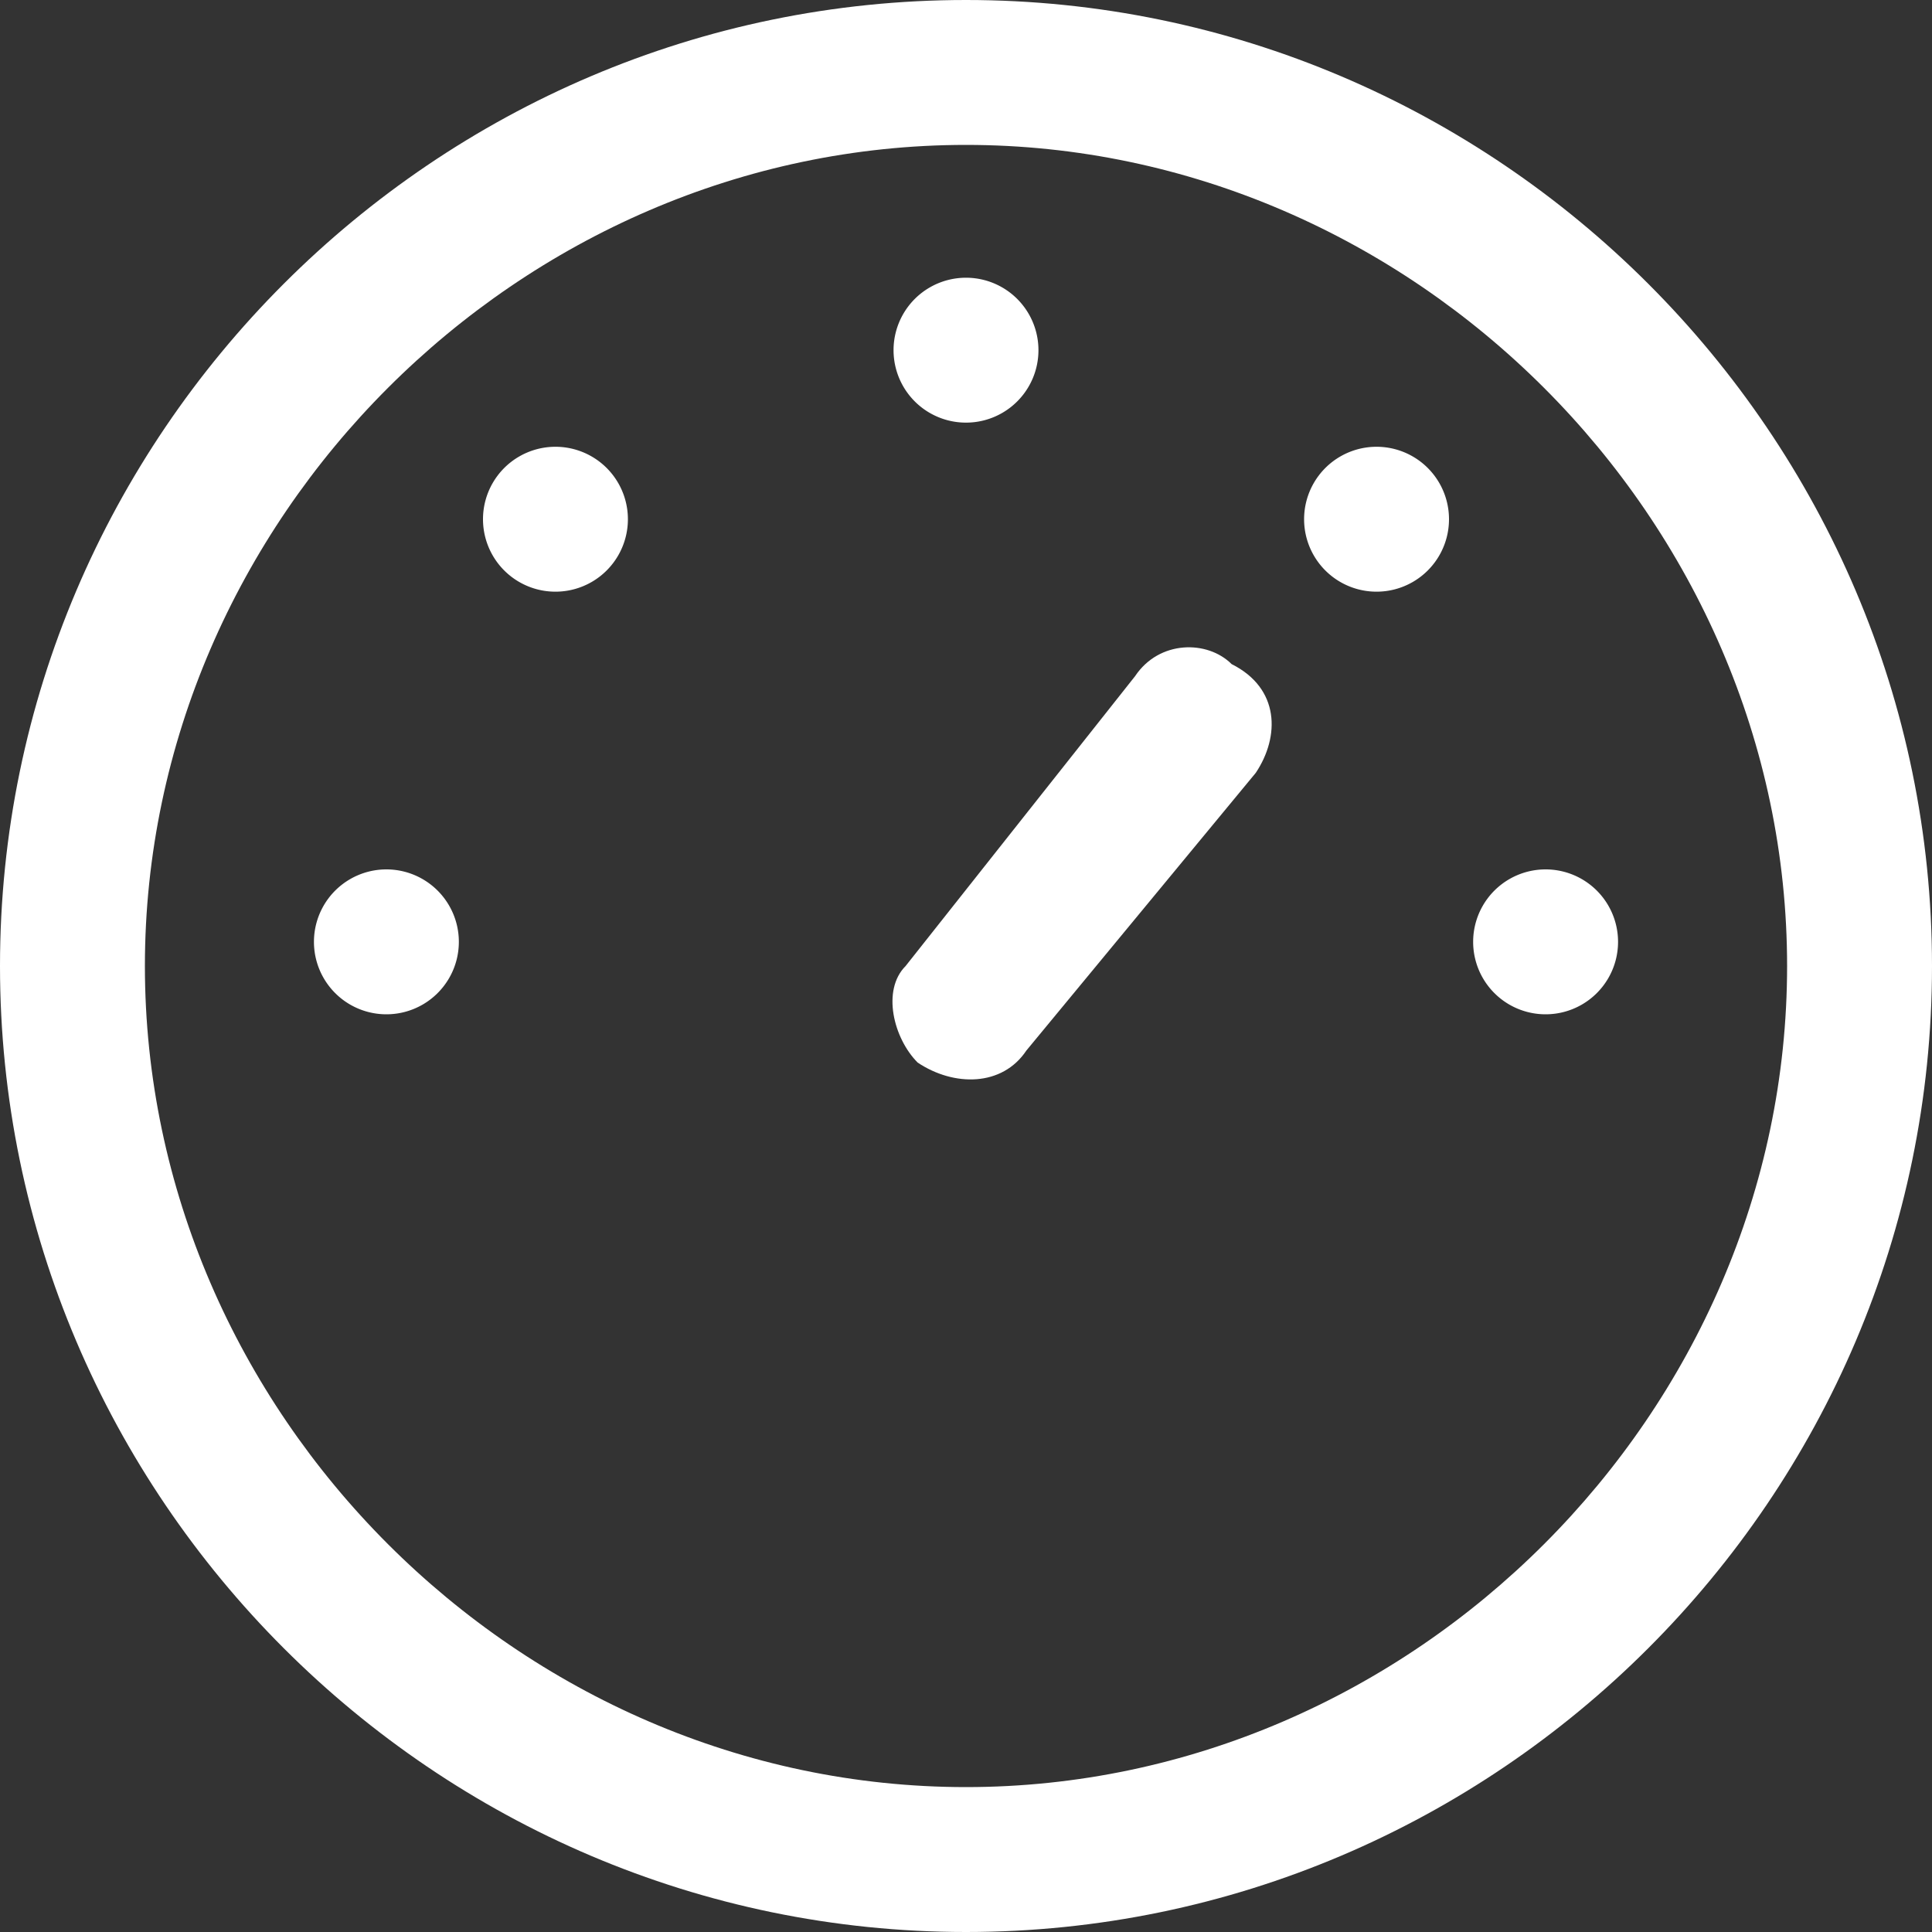 <?xml version="1.0" standalone="no"?><!DOCTYPE svg PUBLIC "-//W3C//DTD SVG 1.1//EN" "http://www.w3.org/Graphics/SVG/1.1/DTD/svg11.dtd"><svg t="1670222510741" class="icon" viewBox="0 0 1024 1024" version="1.1" xmlns="http://www.w3.org/2000/svg" p-id="13180" xmlns:xlink="http://www.w3.org/1999/xlink" width="200" height="200"><rect x="0" y="0" width="1024" height="1024" fill="#333333" stroke="none"/><path d="M204.8 499.2m-38.4 0a38.4 38.4 0 1 0 76.8 0 38.4 38.4 0 1 0-76.8 0Z" p-id="13181" fill="#ffffff"></path><path d="M294.4 275.2m-38.4 0a38.4 38.4 0 1 0 76.8 0 38.4 38.4 0 1 0-76.8 0Z" p-id="13182" fill="#ffffff"></path><path d="M512 185.6m-38.4 0a38.4 38.4 0 1 0 76.8 0 38.4 38.4 0 1 0-76.8 0Z" p-id="13183" fill="#ffffff"></path><path d="M729.6 275.2m-38.4 0a38.4 38.4 0 1 0 76.8 0 38.4 38.4 0 1 0-76.8 0Z" p-id="13184" fill="#ffffff"></path><path d="M819.2 499.2m-38.4 0a38.4 38.4 0 1 0 76.8 0 38.4 38.4 0 1 0-76.8 0Z" p-id="13185" fill="#ffffff"></path><path d="M665.6 409.6L544 556.8c-12.8 19.2-38.4 19.2-57.6 6.4-12.8-12.8-19.2-38.4-6.4-51.2l121.6-153.6c12.8-19.2 38.4-19.2 51.2-6.4 25.6 12.8 25.6 38.4 12.8 57.6z" p-id="13186" fill="#ffffff"></path><path d="M512 76.8c236.8 0 435.2 198.4 435.2 435.2s-198.4 435.2-435.2 435.2S76.8 748.8 76.8 512 275.2 76.8 512 76.8M512 0C230.4 0 0 230.4 0 512s230.4 512 512 512 512-230.4 512-512-230.4-512-512-512z" p-id="13187" fill="#ffffff"></path></svg>
